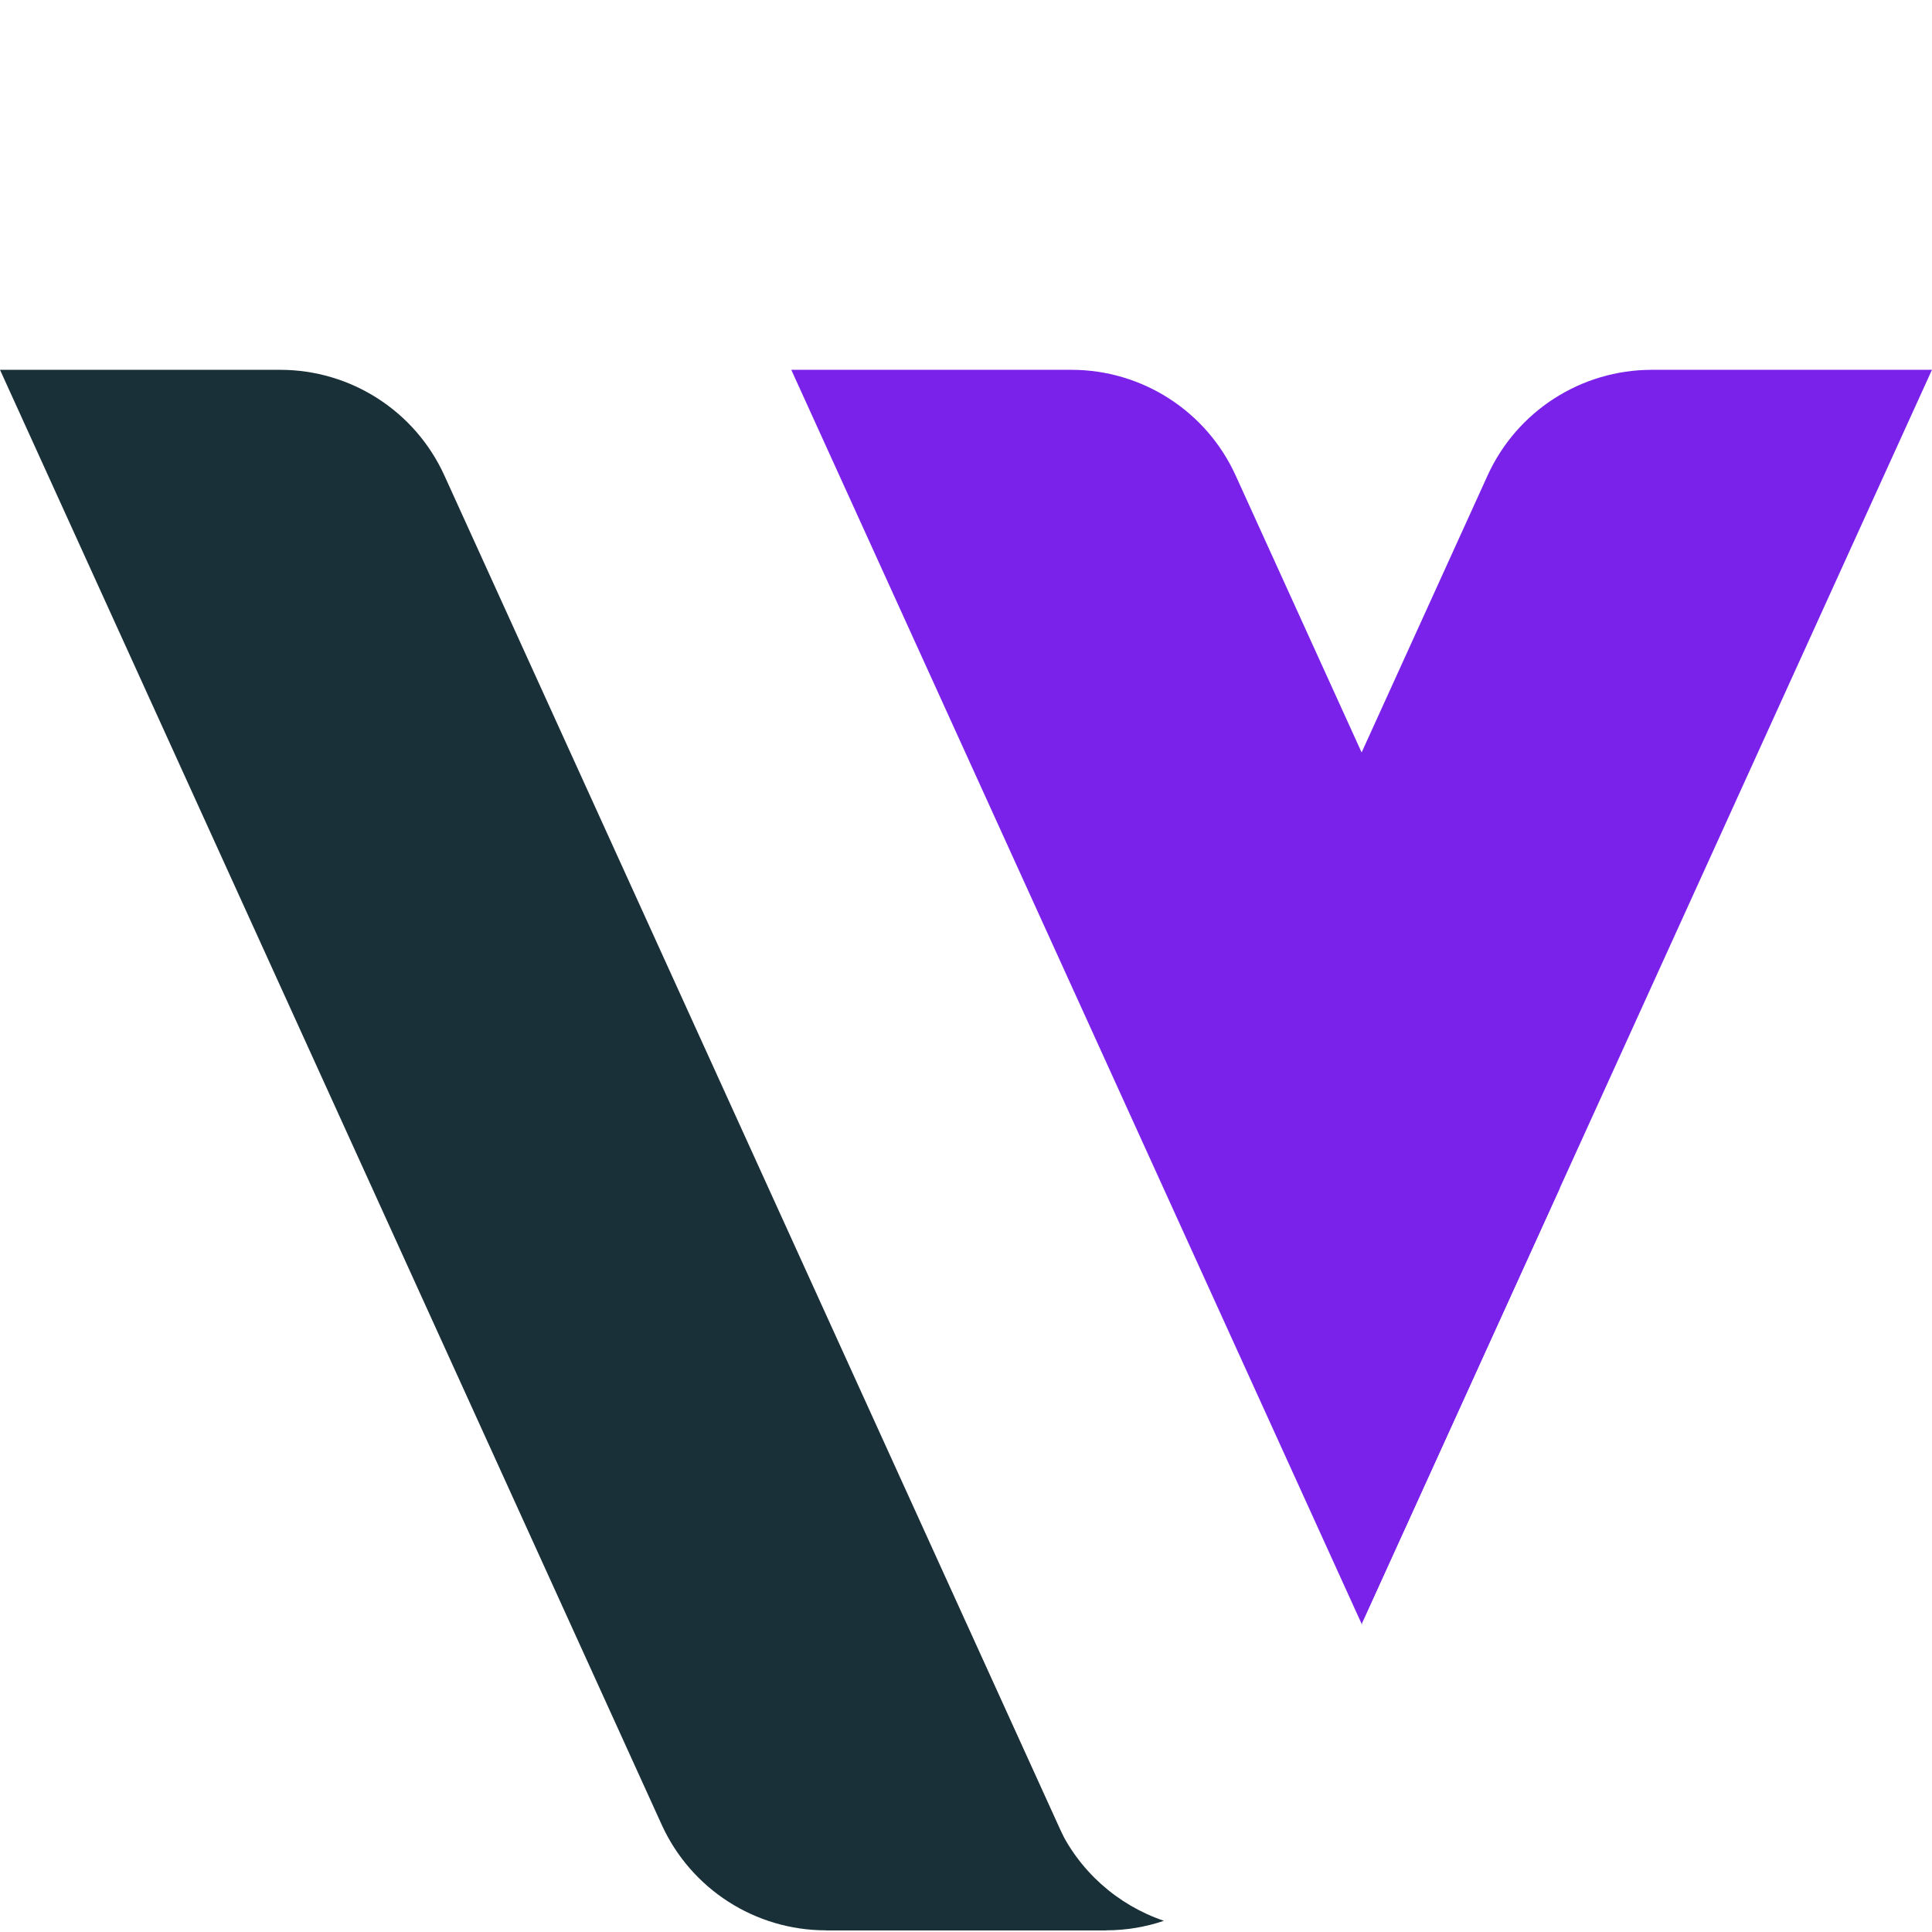 <svg xmlns="http://www.w3.org/2000/svg" xmlns:xlink="http://www.w3.org/1999/xlink" width="500" zoomAndPan="magnify" viewBox="0 0 375 375" height="500" preserveAspectRatio="xMidYMid meet" version="1.0"><defs><clipPath id="436908fde1"><path d="M 0 71.781 L 214.688 71.781 L 214.688 374.676 L 0 374.676 Z M 0 71.781 " clip-rule="nonzero"/></clipPath><clipPath id="293a27961a"><path d="M 225.746 71.781 L 374.992 71.781 L 374.992 315 L 225.746 315 Z M 225.746 71.781 " clip-rule="nonzero"/></clipPath><clipPath id="2b0de17e57"><path d="M 160.16 314.844 L 226 314.844 L 226 374.676 L 160.16 374.676 Z M 160.16 314.844 " clip-rule="nonzero"/></clipPath><clipPath id="9a52cc8546"><path d="M 153 71.719 L 303 71.719 L 303 316 L 153 316 Z M 153 71.719 " clip-rule="nonzero"/></clipPath></defs><g clip-path="url(#436908fde1)"><path fill="#1a3038" d="M 214.684 374.676 L 160.312 374.676 C 146.578 374.676 134.109 366.656 128.43 354.164 L 0 71.781 L 54.375 71.781 C 68.109 71.781 80.574 79.801 86.254 92.293 L 214.684 374.676 " fill-opacity="1" fill-rule="nonzero"/></g><g clip-path="url(#293a27961a)"><path fill="#7a22ea" d="M 264.383 314.988 L 374.992 71.781 L 320.621 71.781 C 306.887 71.781 294.422 79.801 288.738 92.293 L 225.918 230.422 L 264.383 314.988 " fill-opacity="1" fill-rule="nonzero"/></g><g clip-path="url(#2b0de17e57)"><path fill="#1a3038" d="M 205.273 354.164 L 187.457 314.988 L 160.309 374.676 L 214.684 374.676 C 218.57 374.676 222.359 374.031 225.918 372.828 C 216.906 369.773 209.344 363.117 205.273 354.164 " fill-opacity="1" fill-rule="nonzero"/></g><g clip-path="url(#9a52cc8546)"><path fill="#7a22ea" d="M 264.383 314.988 L 302.754 230.621 L 239.84 92.293 C 234.16 79.801 221.691 71.781 207.961 71.781 L 153.586 71.781 L 264.367 315.359 C 264.375 315.117 264.383 314.988 264.383 314.988 " fill-opacity="1" fill-rule="nonzero"/></g></svg>